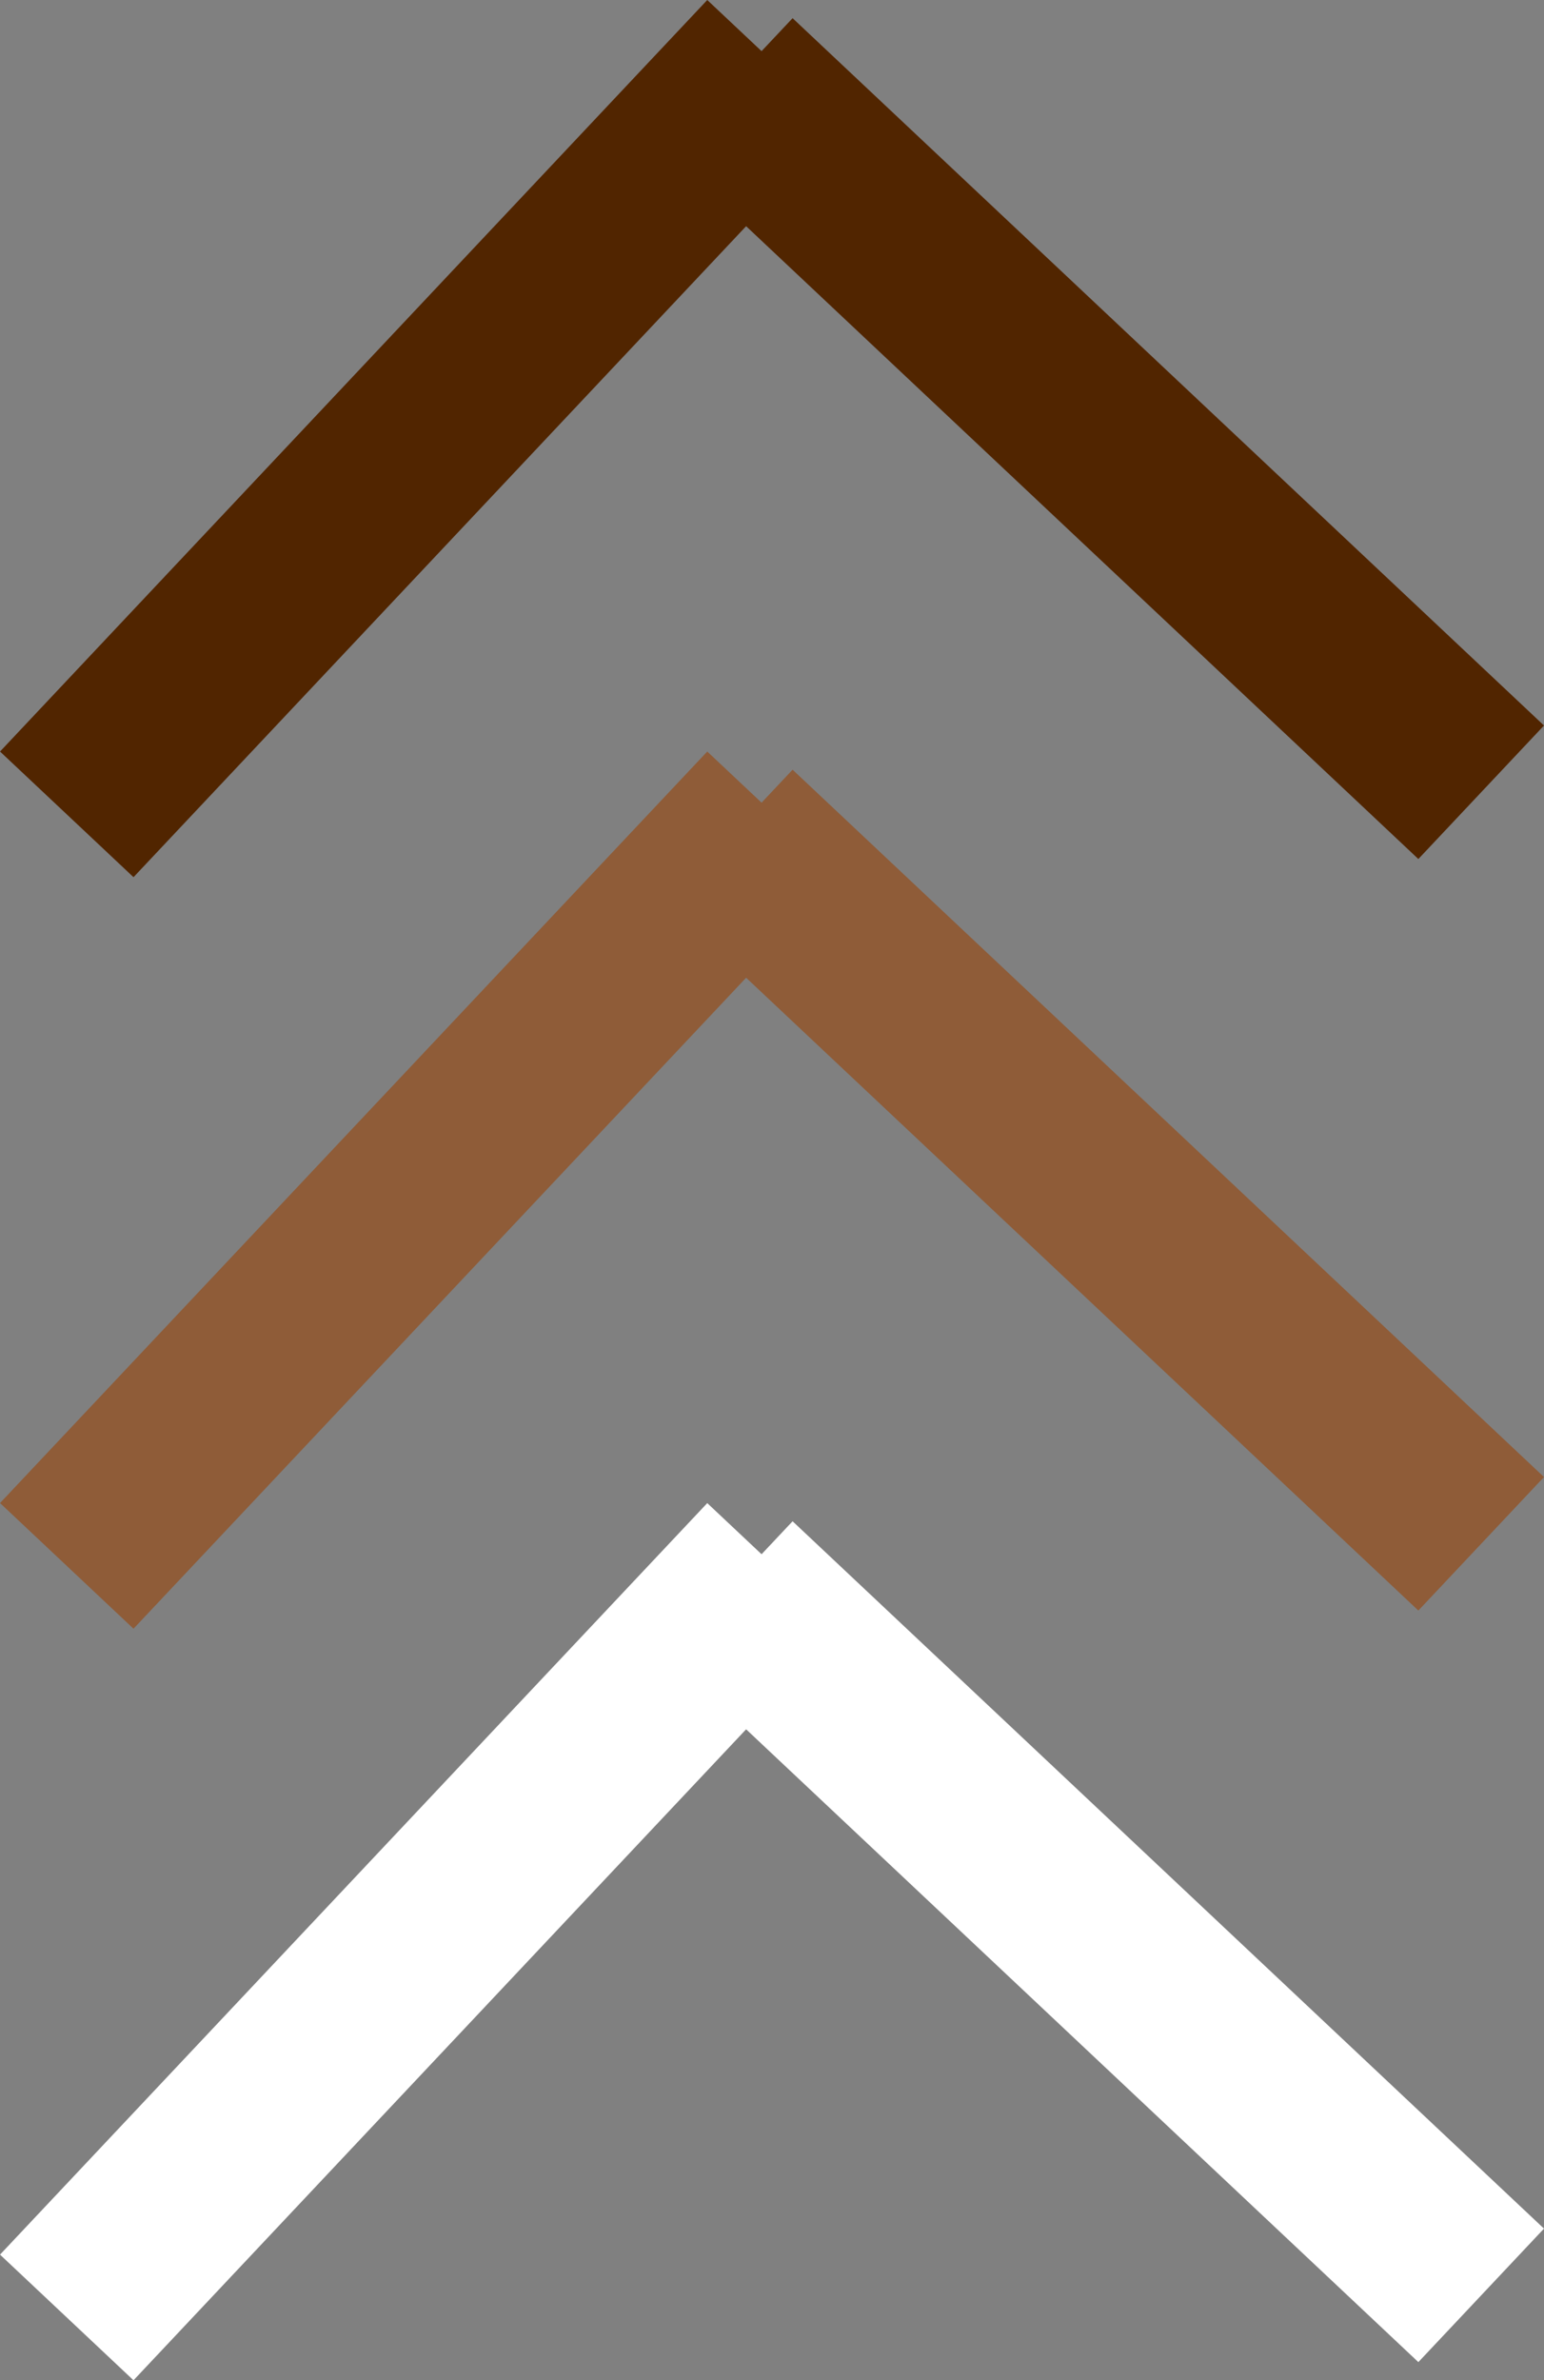 <svg xmlns="http://www.w3.org/2000/svg" width="33.693" height="51.934" viewBox="0 0 33.693 51.934">
  <rect x="0" y="0" width="33.693" height="51.934" fill="#808080" stroke="none"/>
  <g id="Group_1" data-name="Group 1" transform="translate(1381.505 -129.893) rotate(90)">
    <line id="Line_1" data-name="Line 1" x1="16.397" y1="15.433" transform="translate(180.456 1380.048) rotate(180)" fill="none" stroke="#fff" stroke-width="4"/>
    <line id="Line_2" data-name="Line 2" x1="16.397" y1="15.433" transform="translate(164.541 1365.58) rotate(-90)" fill="none" stroke="#fff" stroke-width="4"/>
    <line id="Line_3" data-name="Line 3" x1="16.397" y1="15.433" transform="translate(164.058 1380.048) rotate(180)" fill="none" stroke="#8f5c38" stroke-width="4"/>
    <line id="Line_4" data-name="Line 4" x1="16.397" y1="15.433" transform="translate(148.143 1365.58) rotate(-90)" fill="none" stroke="#8f5c38" stroke-width="4"/>
    <line id="Line_5" data-name="Line 5" x1="16.397" y1="15.433" transform="translate(147.661 1380.048) rotate(180)" fill="none" stroke="#512500" stroke-width="4"/>
    <line id="Line_6" data-name="Line 6" x1="16.397" y1="15.433" transform="translate(131.746 1365.58) rotate(-90)" fill="none" stroke="#512500" stroke-width="4"/>
  </g>
</svg>
